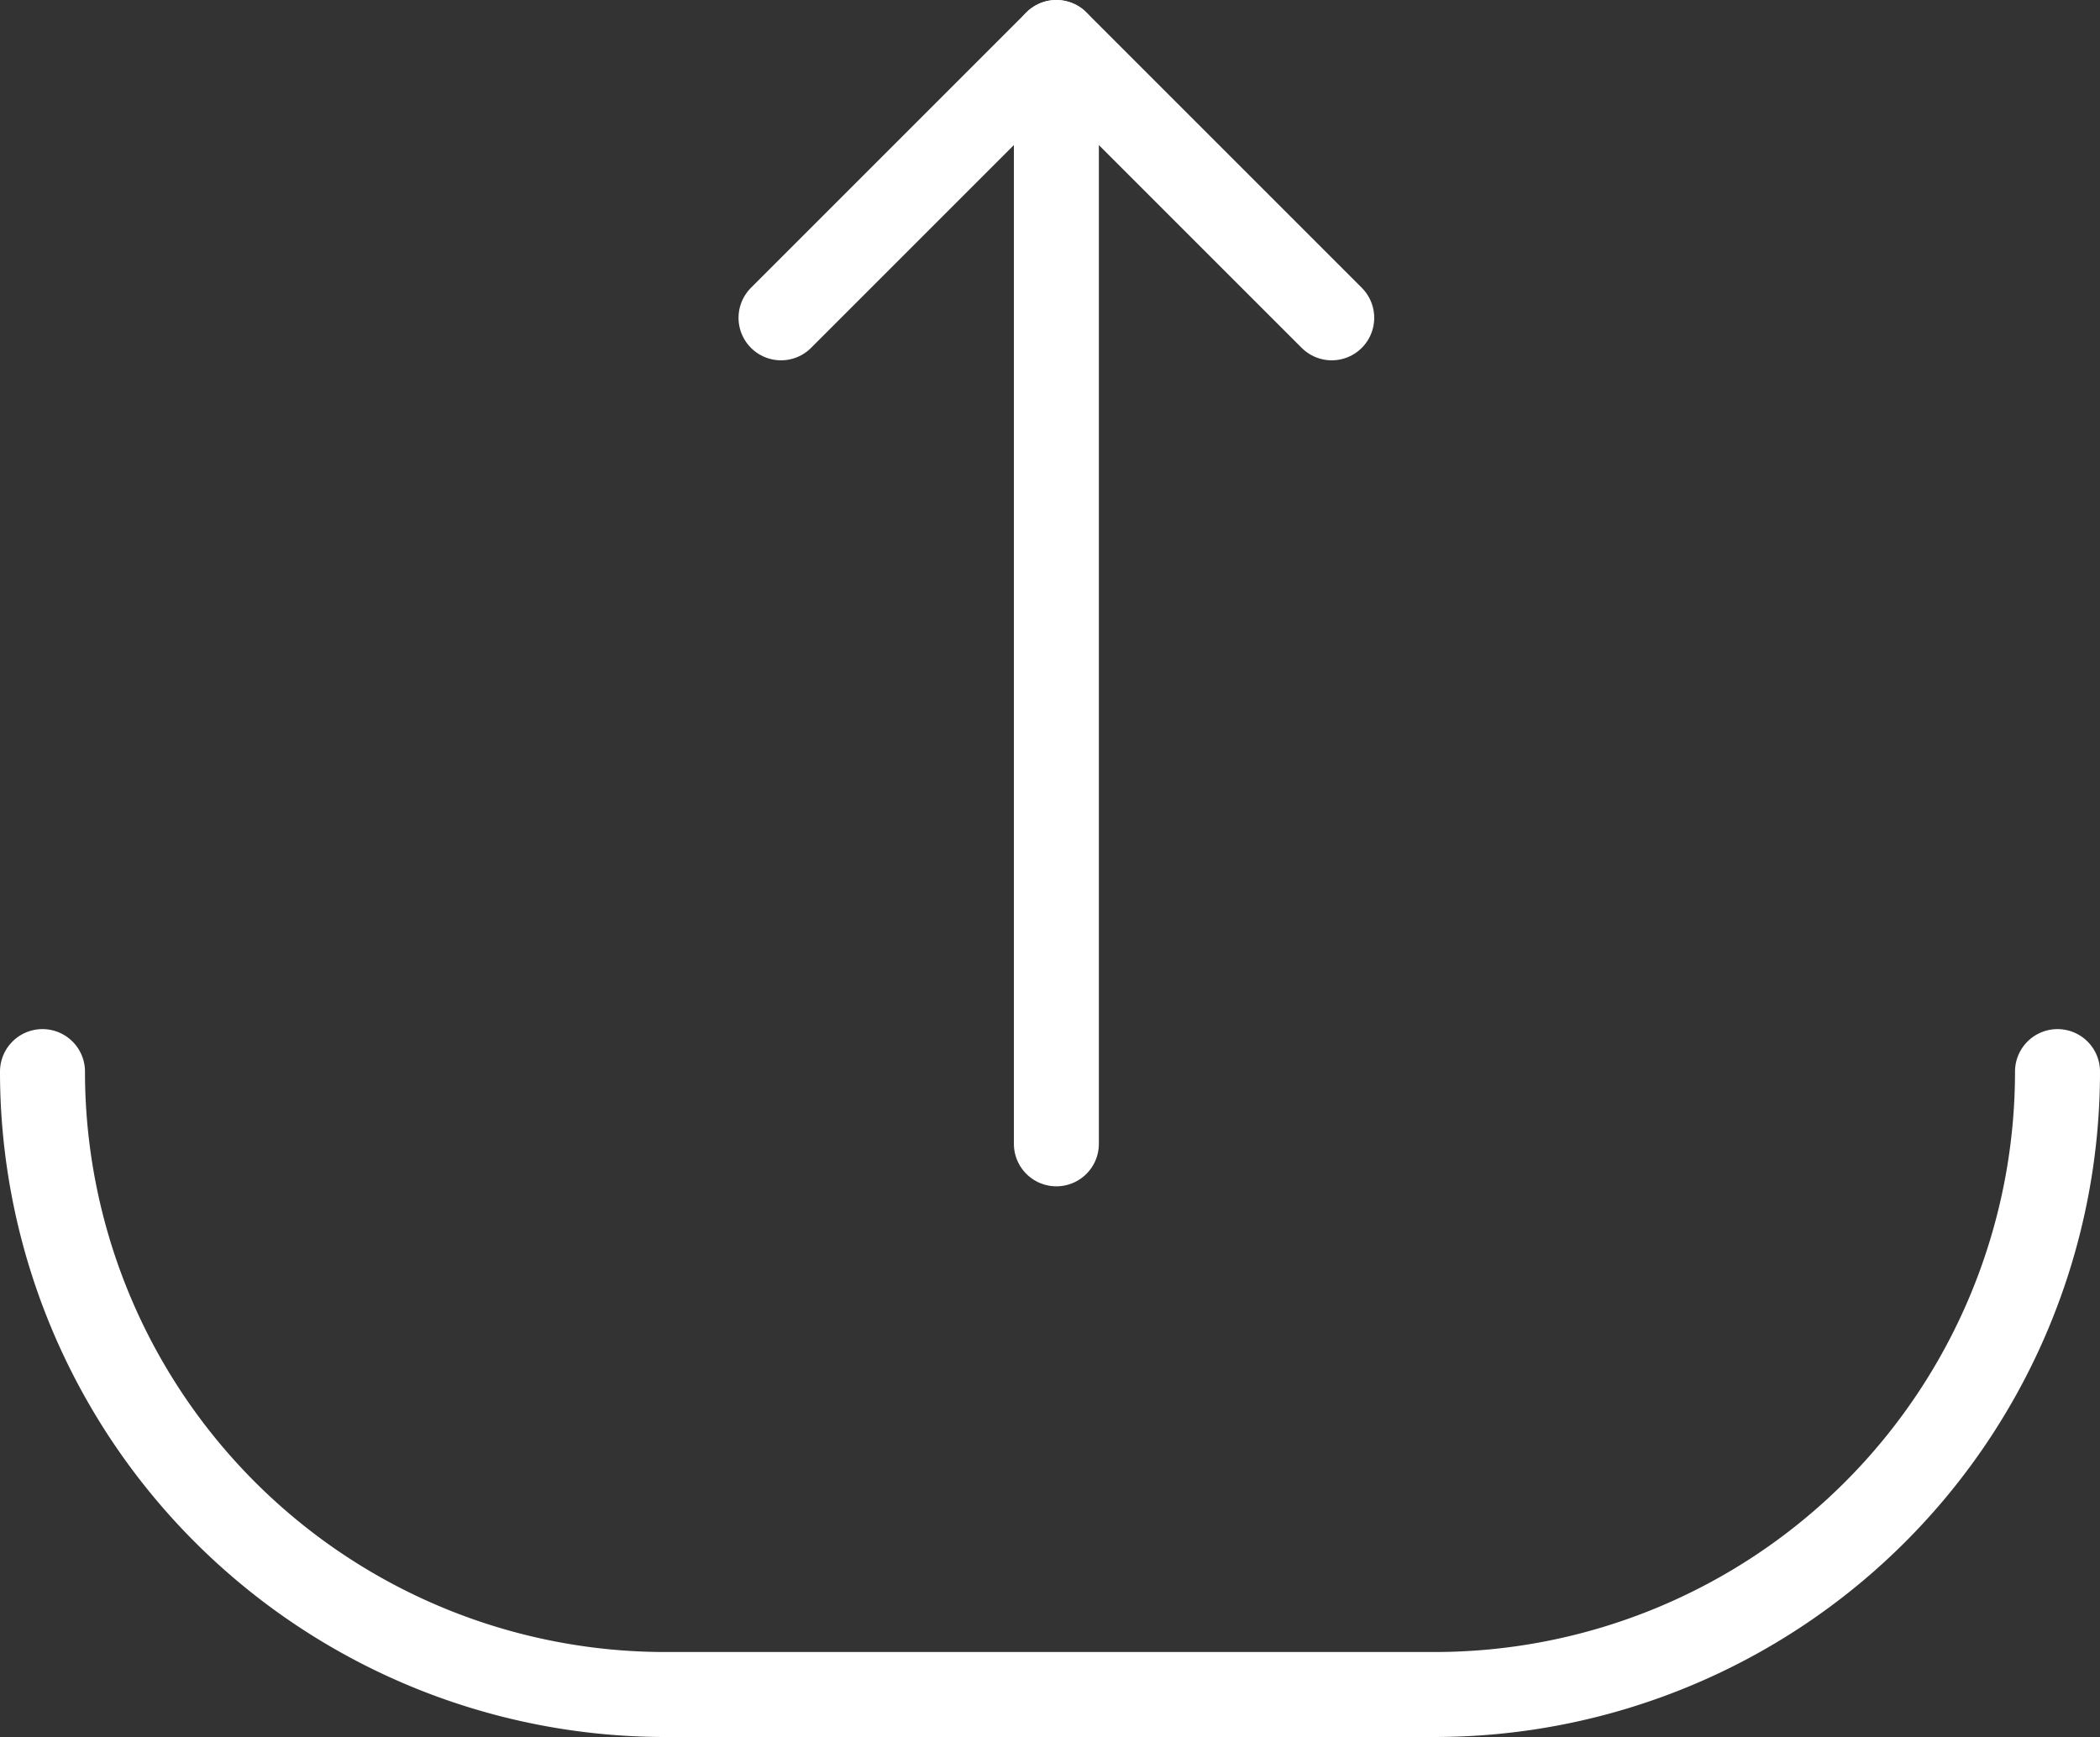 <svg xmlns="http://www.w3.org/2000/svg" viewBox="0 0 24.71 20.44"><rect x="0" y="0" width="24.71" height="20.44" fill="#333333" stroke="none"/><defs><style>.cls-1{fill:none;stroke:#fff;stroke-linecap:round;stroke-linejoin:round;}</style></defs><title>icon-saque-white</title><g id="Camada_2" data-name="Camada 2"><g id="Camada_1-2" data-name="Camada 1"><line class="cls-1" x1="12.43" y1="0.5" x2="12.43" y2="13.46"/><polyline class="cls-1" points="15.67 3.74 12.43 0.5 9.19 3.74"/><path class="cls-1" d="M24.21,12.61h0a7.33,7.33,0,0,1-7.33,7.33h-9A7.33,7.33,0,0,1,.5,12.61h0"/></g></g></svg>